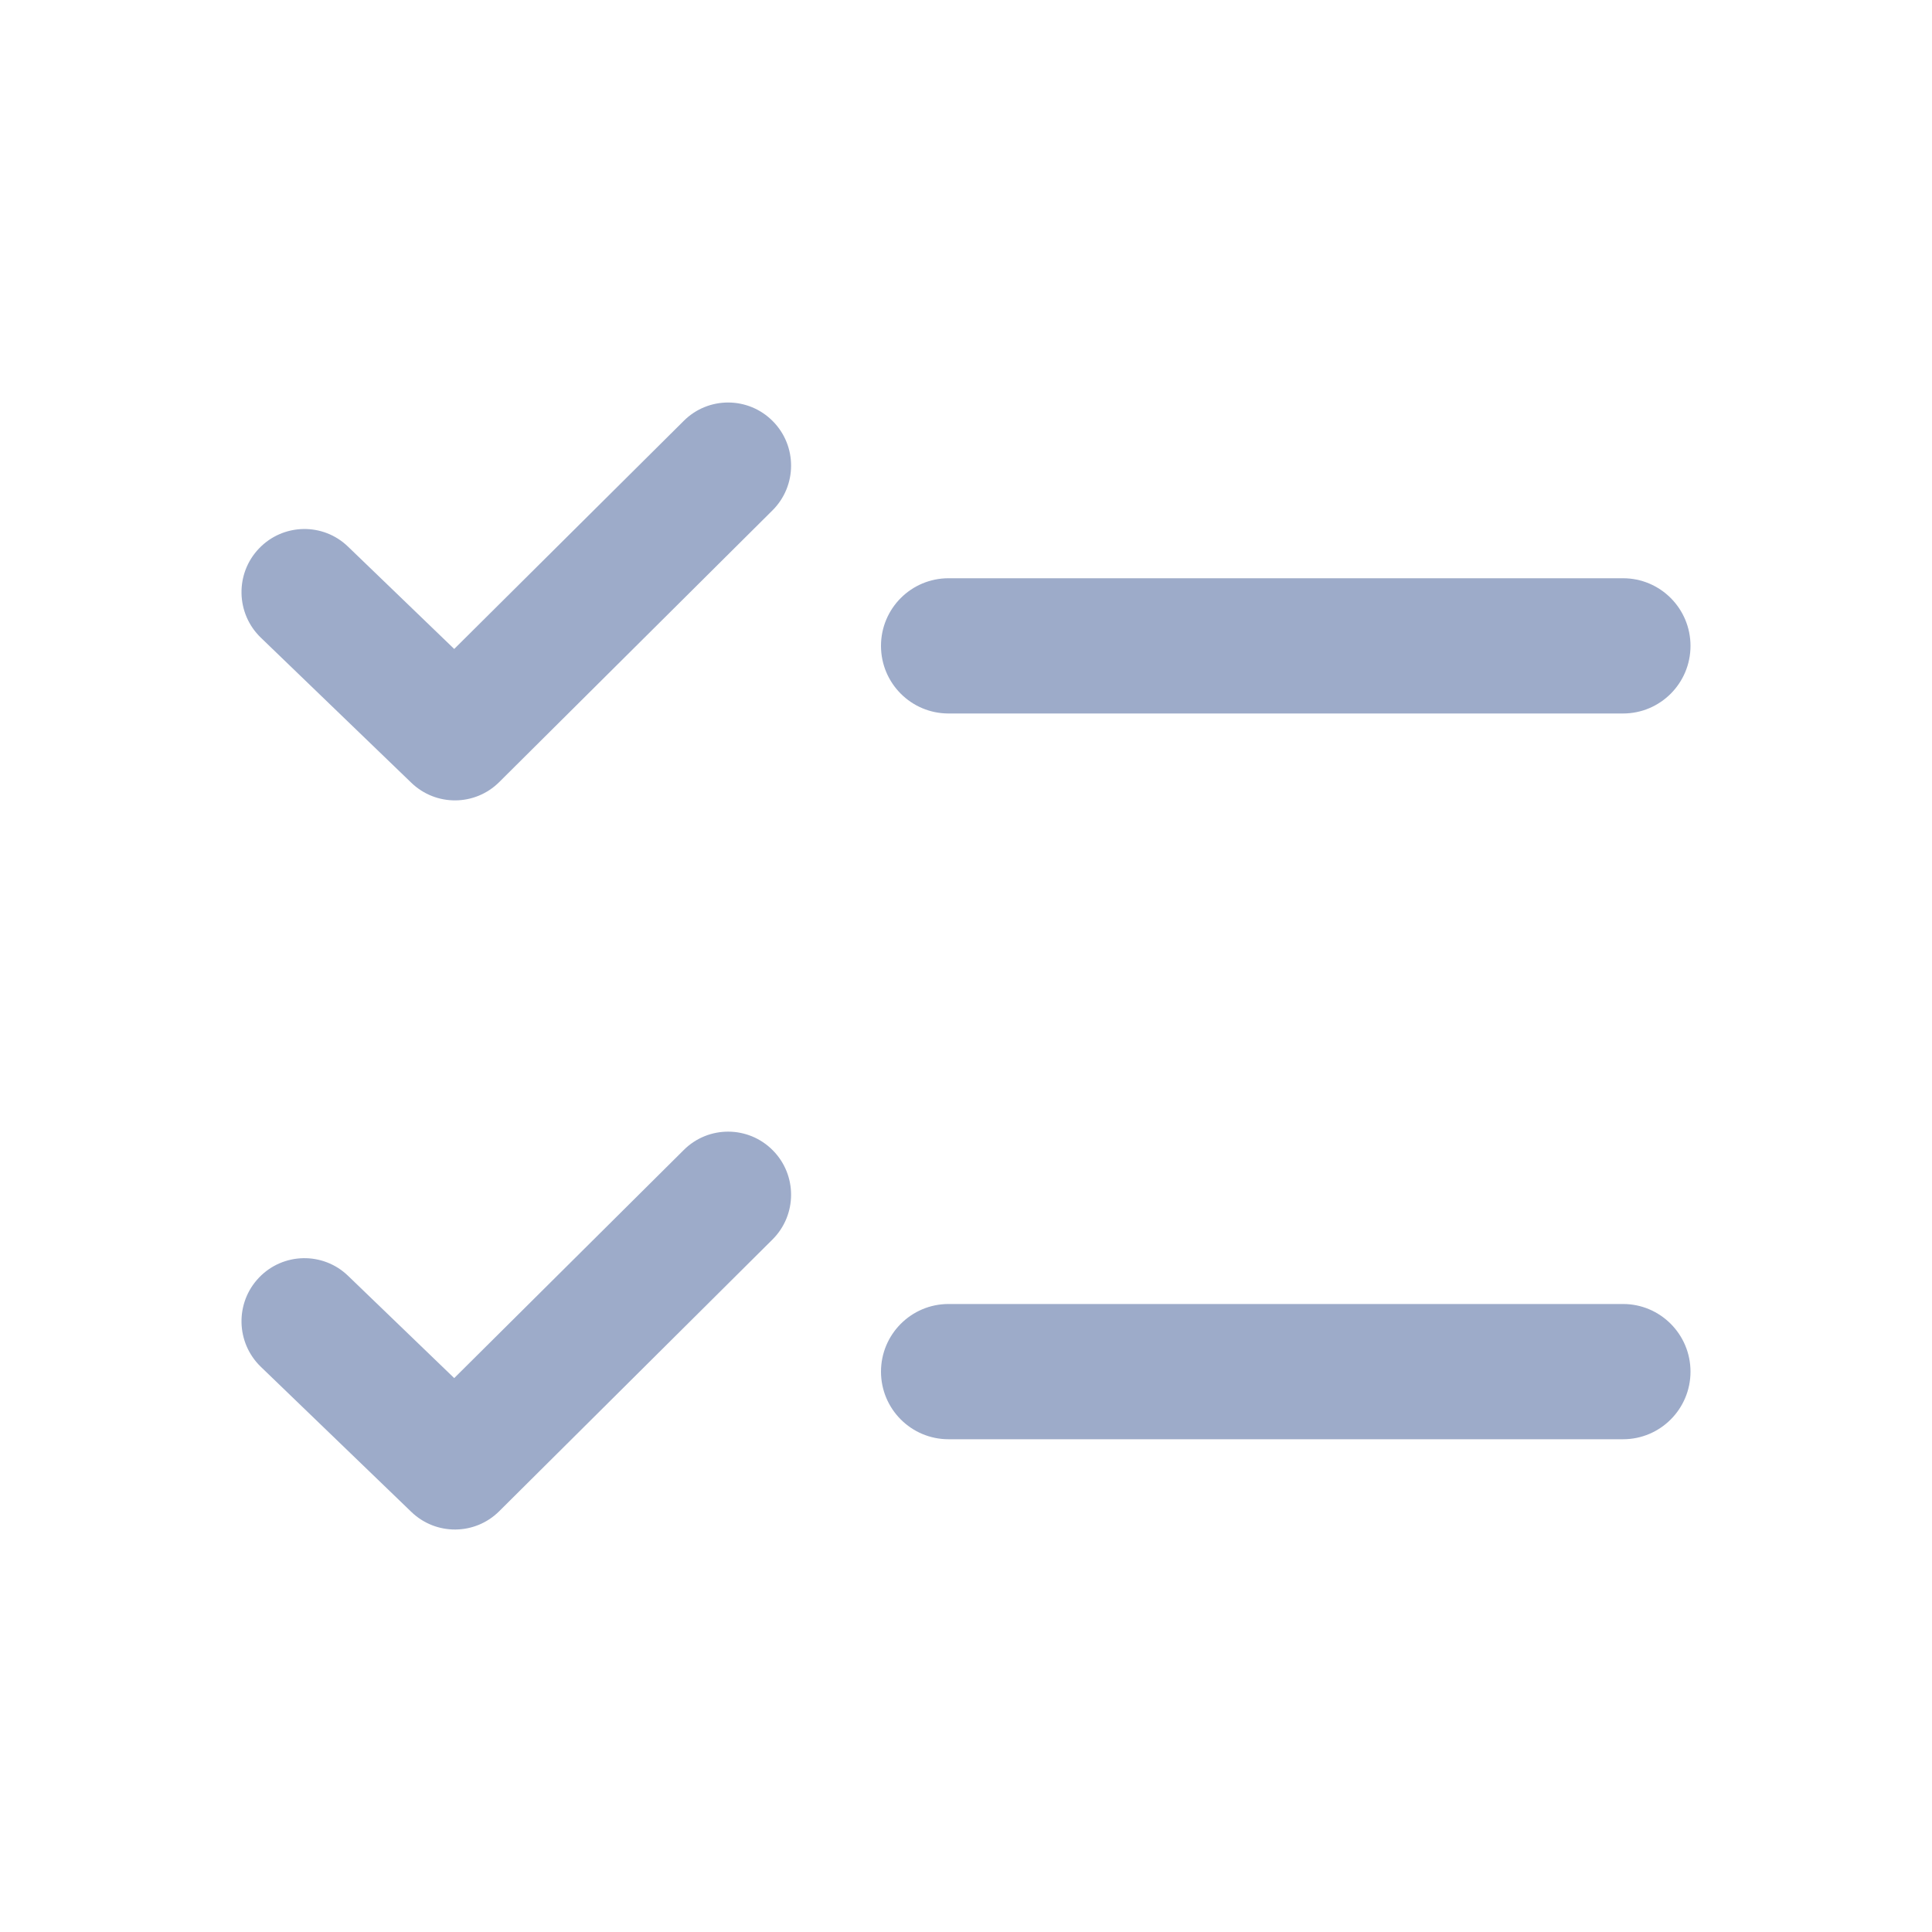 <svg width="20" height="20" viewBox="0 0 20 20" fill="none" xmlns="http://www.w3.org/2000/svg">
<path d="M8 4.36C8.254 4.616 8.252 5.03 7.996 5.284L5.168 8.096C4.917 8.346 4.513 8.349 4.258 8.103L2.7 6.601C2.441 6.351 2.432 5.937 2.682 5.677C2.931 5.417 3.344 5.408 3.603 5.659L4.702 6.718L7.079 4.356C7.334 4.102 7.747 4.104 8 4.36Z" fill="#9DABC9"/>
<path d="M9.12 6.686C9.12 6.299 9.433 5.986 9.819 5.986H16.802C17.187 5.986 17.5 6.299 17.5 6.686C17.5 7.073 17.187 7.386 16.802 7.386H9.819C9.433 7.386 9.12 7.073 9.12 6.686Z" fill="#9DABC9"/>
<path d="M9.12 14.199C9.12 13.813 9.433 13.499 9.819 13.499H16.802C17.187 13.499 17.5 13.813 17.5 14.199C17.5 14.586 17.187 14.899 16.802 14.899H9.819C9.433 14.899 9.12 14.586 9.12 14.199Z" fill="#9DABC9"/>
<path d="M7.996 12.832C8.252 12.578 8.254 12.164 8 11.908C7.747 11.652 7.334 11.65 7.079 11.904L4.702 14.266L3.603 13.207C3.344 12.957 2.931 12.965 2.682 13.225C2.432 13.485 2.441 13.899 2.7 14.149L4.258 15.651C4.513 15.897 4.917 15.894 5.168 15.644L7.996 12.832Z" fill="#9DABC9"/>
</svg>
